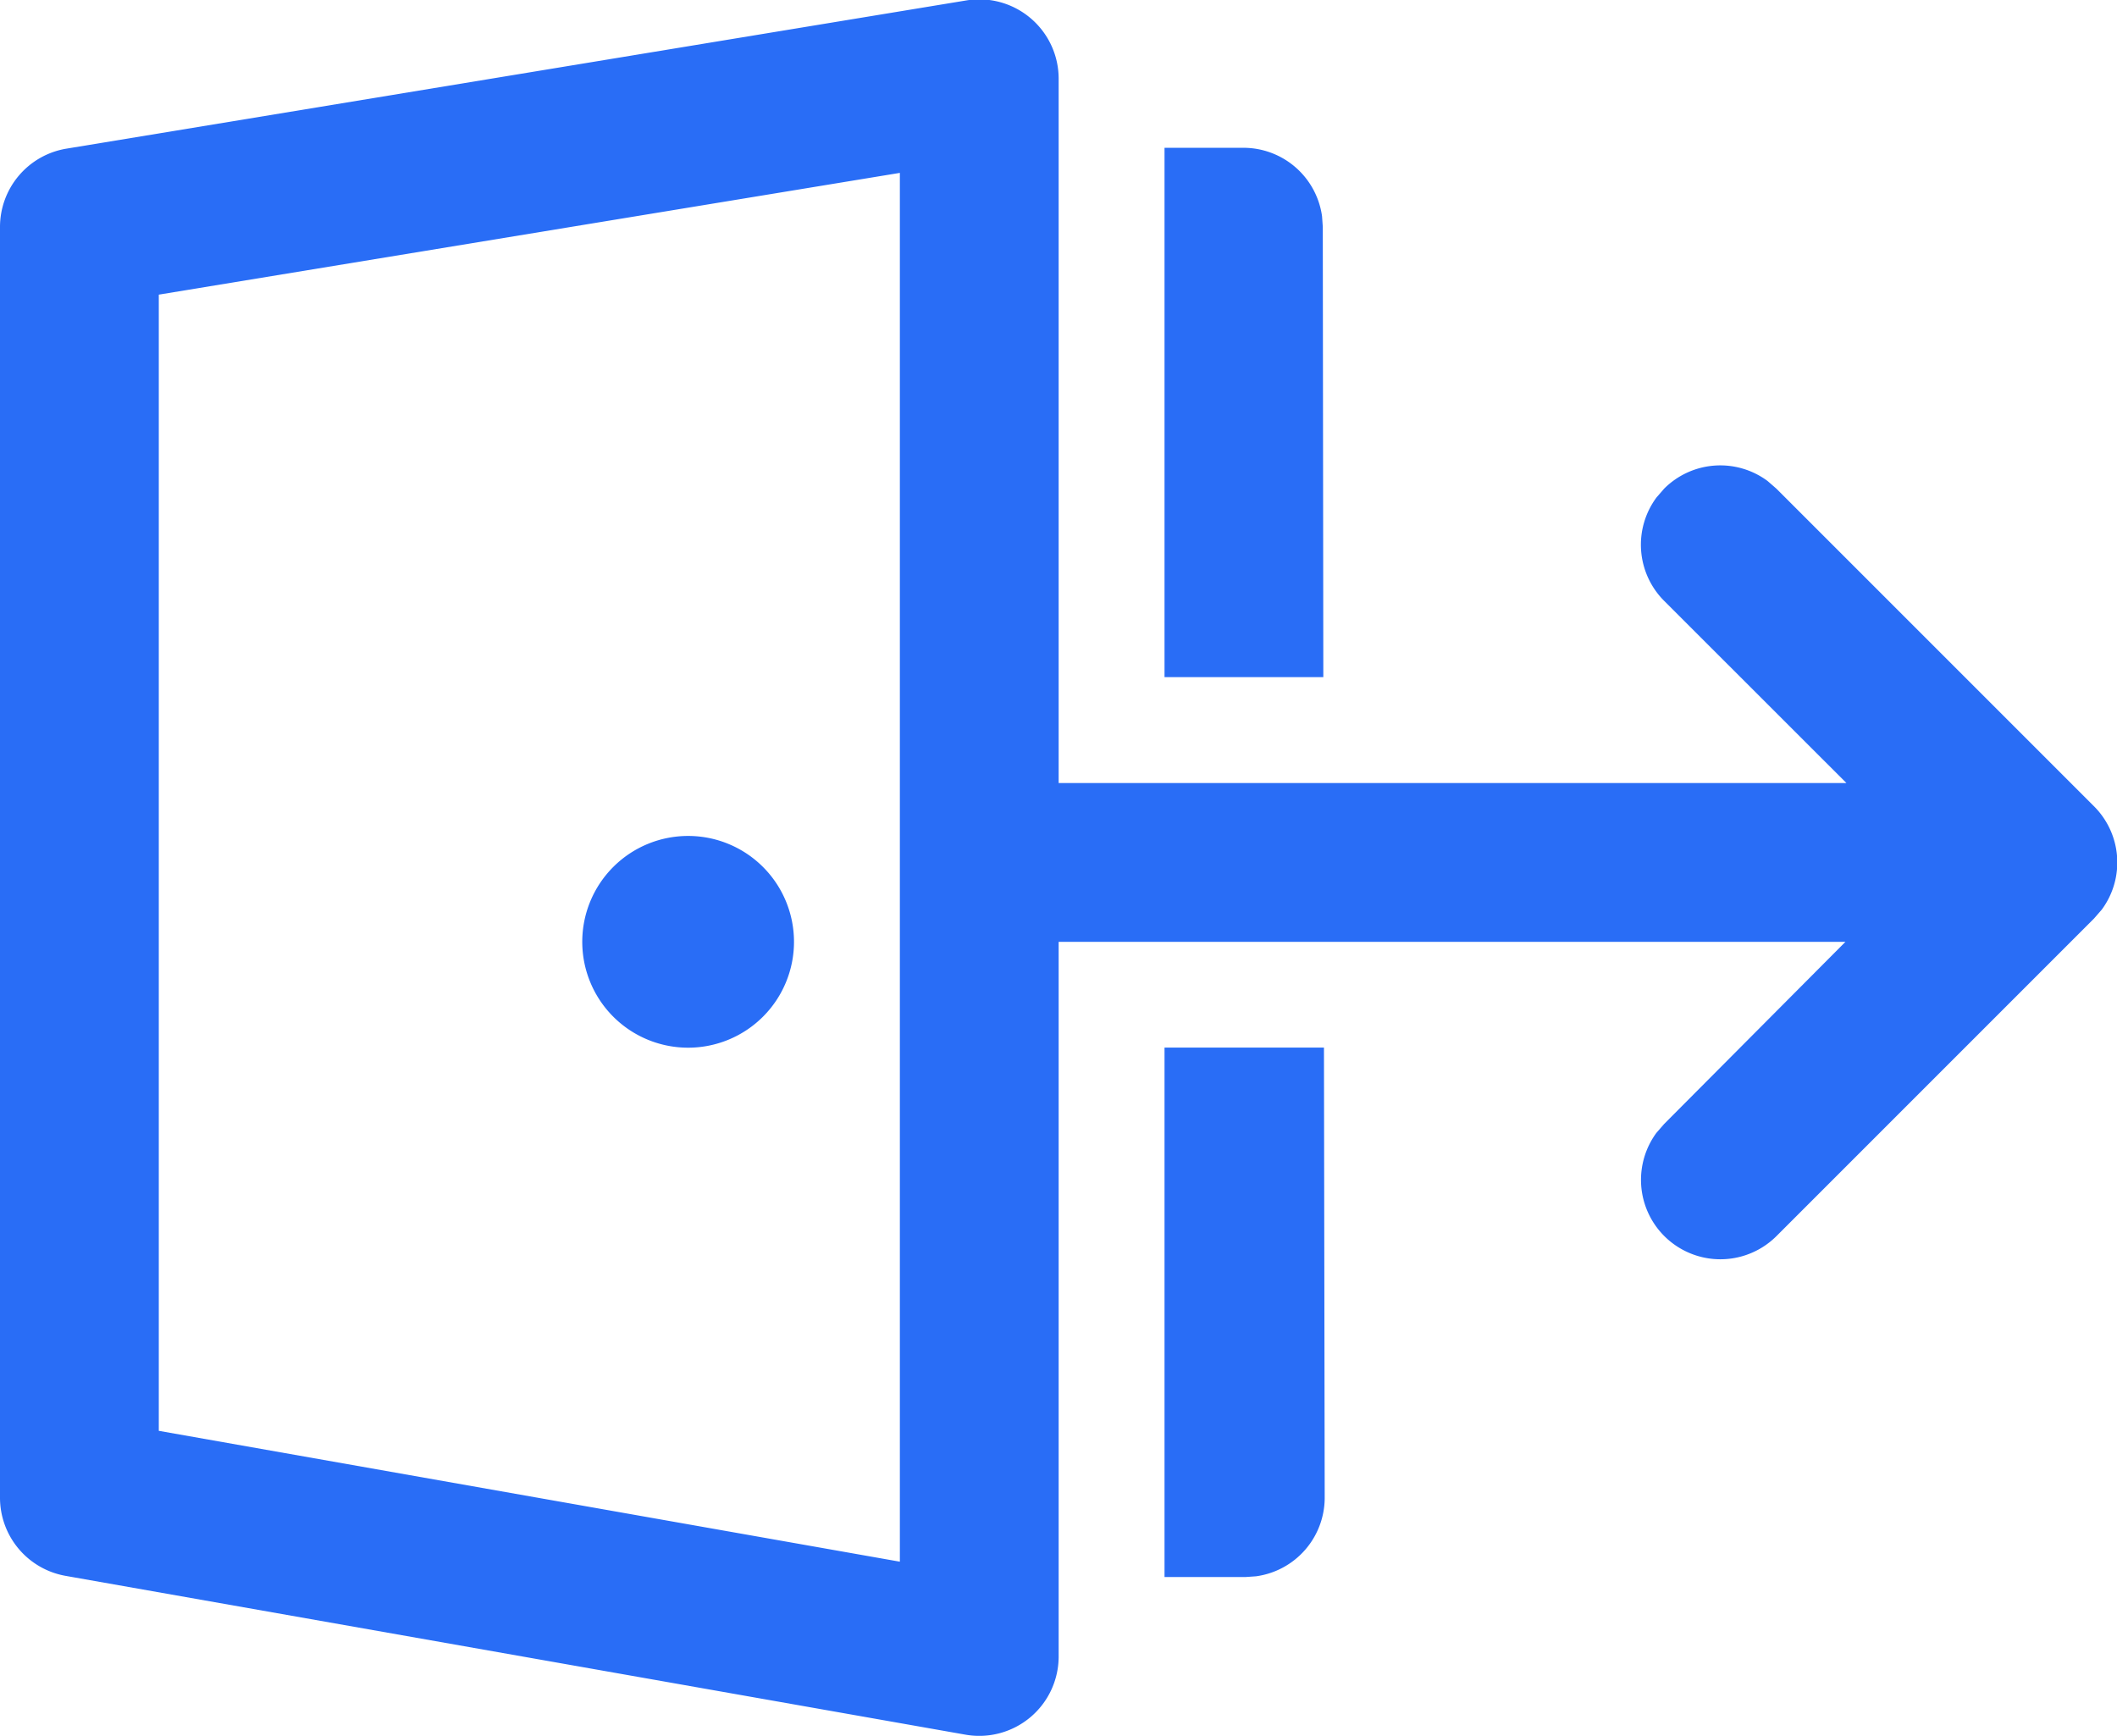 <svg xmlns="http://www.w3.org/2000/svg" width="19.997" height="16.396" viewBox="0 0 19.997 16.396">
  <path id="sign_out" data-name="sign out" d="M8.5,11.5a1,1,0,1,1-1,1A1,1,0,0,1,8.5,11.5ZM12,4.354V11h7.441L17.72,9.28a.75.75,0,0,1-.073-.977l.073-.084a.75.75,0,0,1,.976-.072l.084.073,3,3a.75.75,0,0,1,.073.976l-.073.084-3,3a.75.75,0,0,1-1.134-.975l.073-.084L19.432,12.5H12V19.25a.75.75,0,0,1-.88.739l-8.5-1.5A.75.75,0,0,1,2,17.748v-12a.75.75,0,0,1,.628-.74l8.5-1.4A.75.75,0,0,1,12,4.354Zm-1.5.883-7,1.15V17.119l7,1.236ZM13,18.5h.765l.1-.007a.75.75,0,0,0,.648-.744l-.007-4.25H13ZM13,10l0-1.275V5h.745a.75.75,0,0,1,.743.647l.007.1L14.5,10Z" transform="translate(-2 -3.604)" fill="#296df6"/>
</svg>
